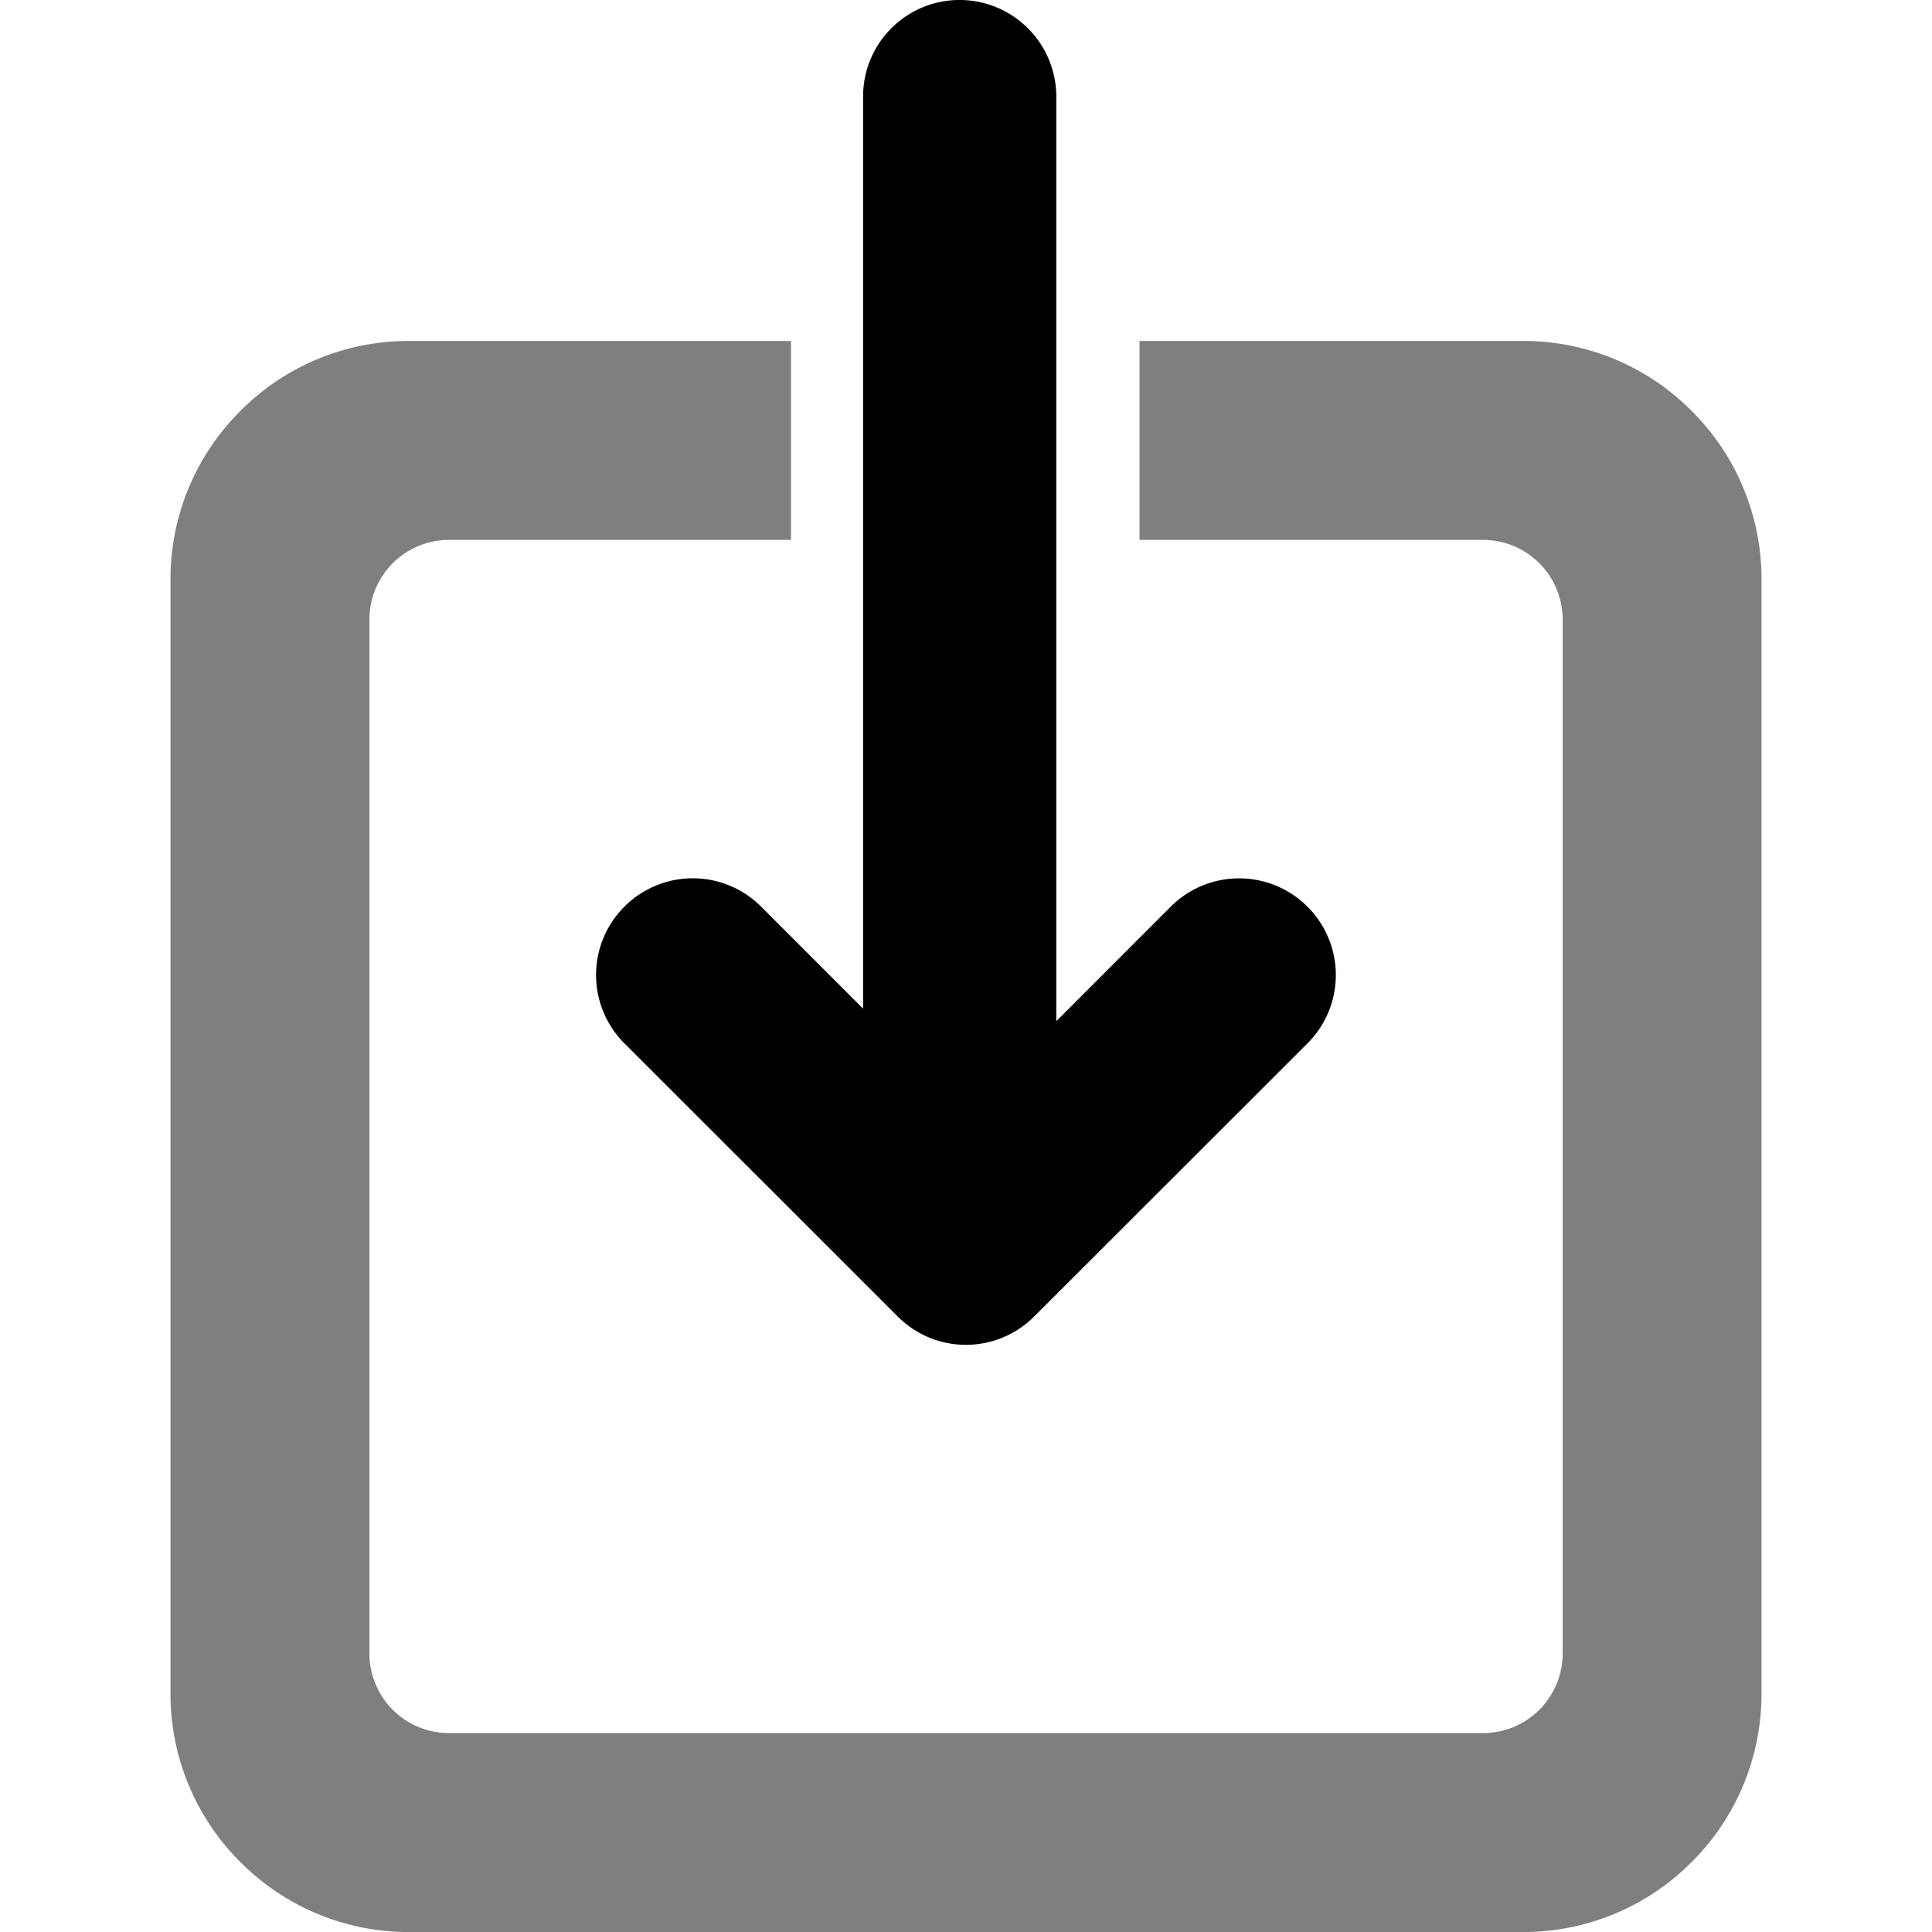 <svg xmlns="http://www.w3.org/2000/svg" xmlns:xlink="http://www.w3.org/1999/xlink" width="100" height="100" viewBox="0 0 100 100"><defs><clipPath id="b"><rect width="100" height="100"/></clipPath></defs><g id="a" clip-path="url(#b)"><path d="M-3356.006-18543.646h-57.643a12.269,12.269,0,0,1-8.732-3.619,12.273,12.273,0,0,1-3.619-8.74v-57.645a12.264,12.264,0,0,1,3.619-8.73,12.24,12.24,0,0,1,8.732-3.619h19.766v10.295h-17.706a4.122,4.122,0,0,0-4.115,4.121v53.521a4.12,4.12,0,0,0,4.115,4.119h53.528a4.123,4.123,0,0,0,4.12-4.119v-53.521a4.125,4.125,0,0,0-4.12-4.121h-17.783V-18626h19.838a12.245,12.245,0,0,1,8.737,3.619,12.262,12.262,0,0,1,3.619,8.73v57.645a12.271,12.271,0,0,1-3.619,8.74A12.274,12.274,0,0,1-3356.006-18543.646Z" transform="translate(3434.825 18643.648)" opacity="0.5"/><path d="M-3392.49-18573.838l-14.151-14.141a5,5,0,0,1,0-7.07,5,5,0,0,1,7.078-.006l5.28,5.283,0-47.211a4.976,4.976,0,0,1,1.461-3.533,4.984,4.984,0,0,1,3.539-1.465,5.007,5.007,0,0,1,5,5v47.857l5.926-5.93a5.005,5.005,0,0,1,7.078.006,5,5,0,0,1,0,7.07l-14.151,14.141a4.984,4.984,0,0,1-3.536,1.465A4.973,4.973,0,0,1-3392.49-18573.838Z" transform="translate(3438.957 18641.98)"/></g></svg>